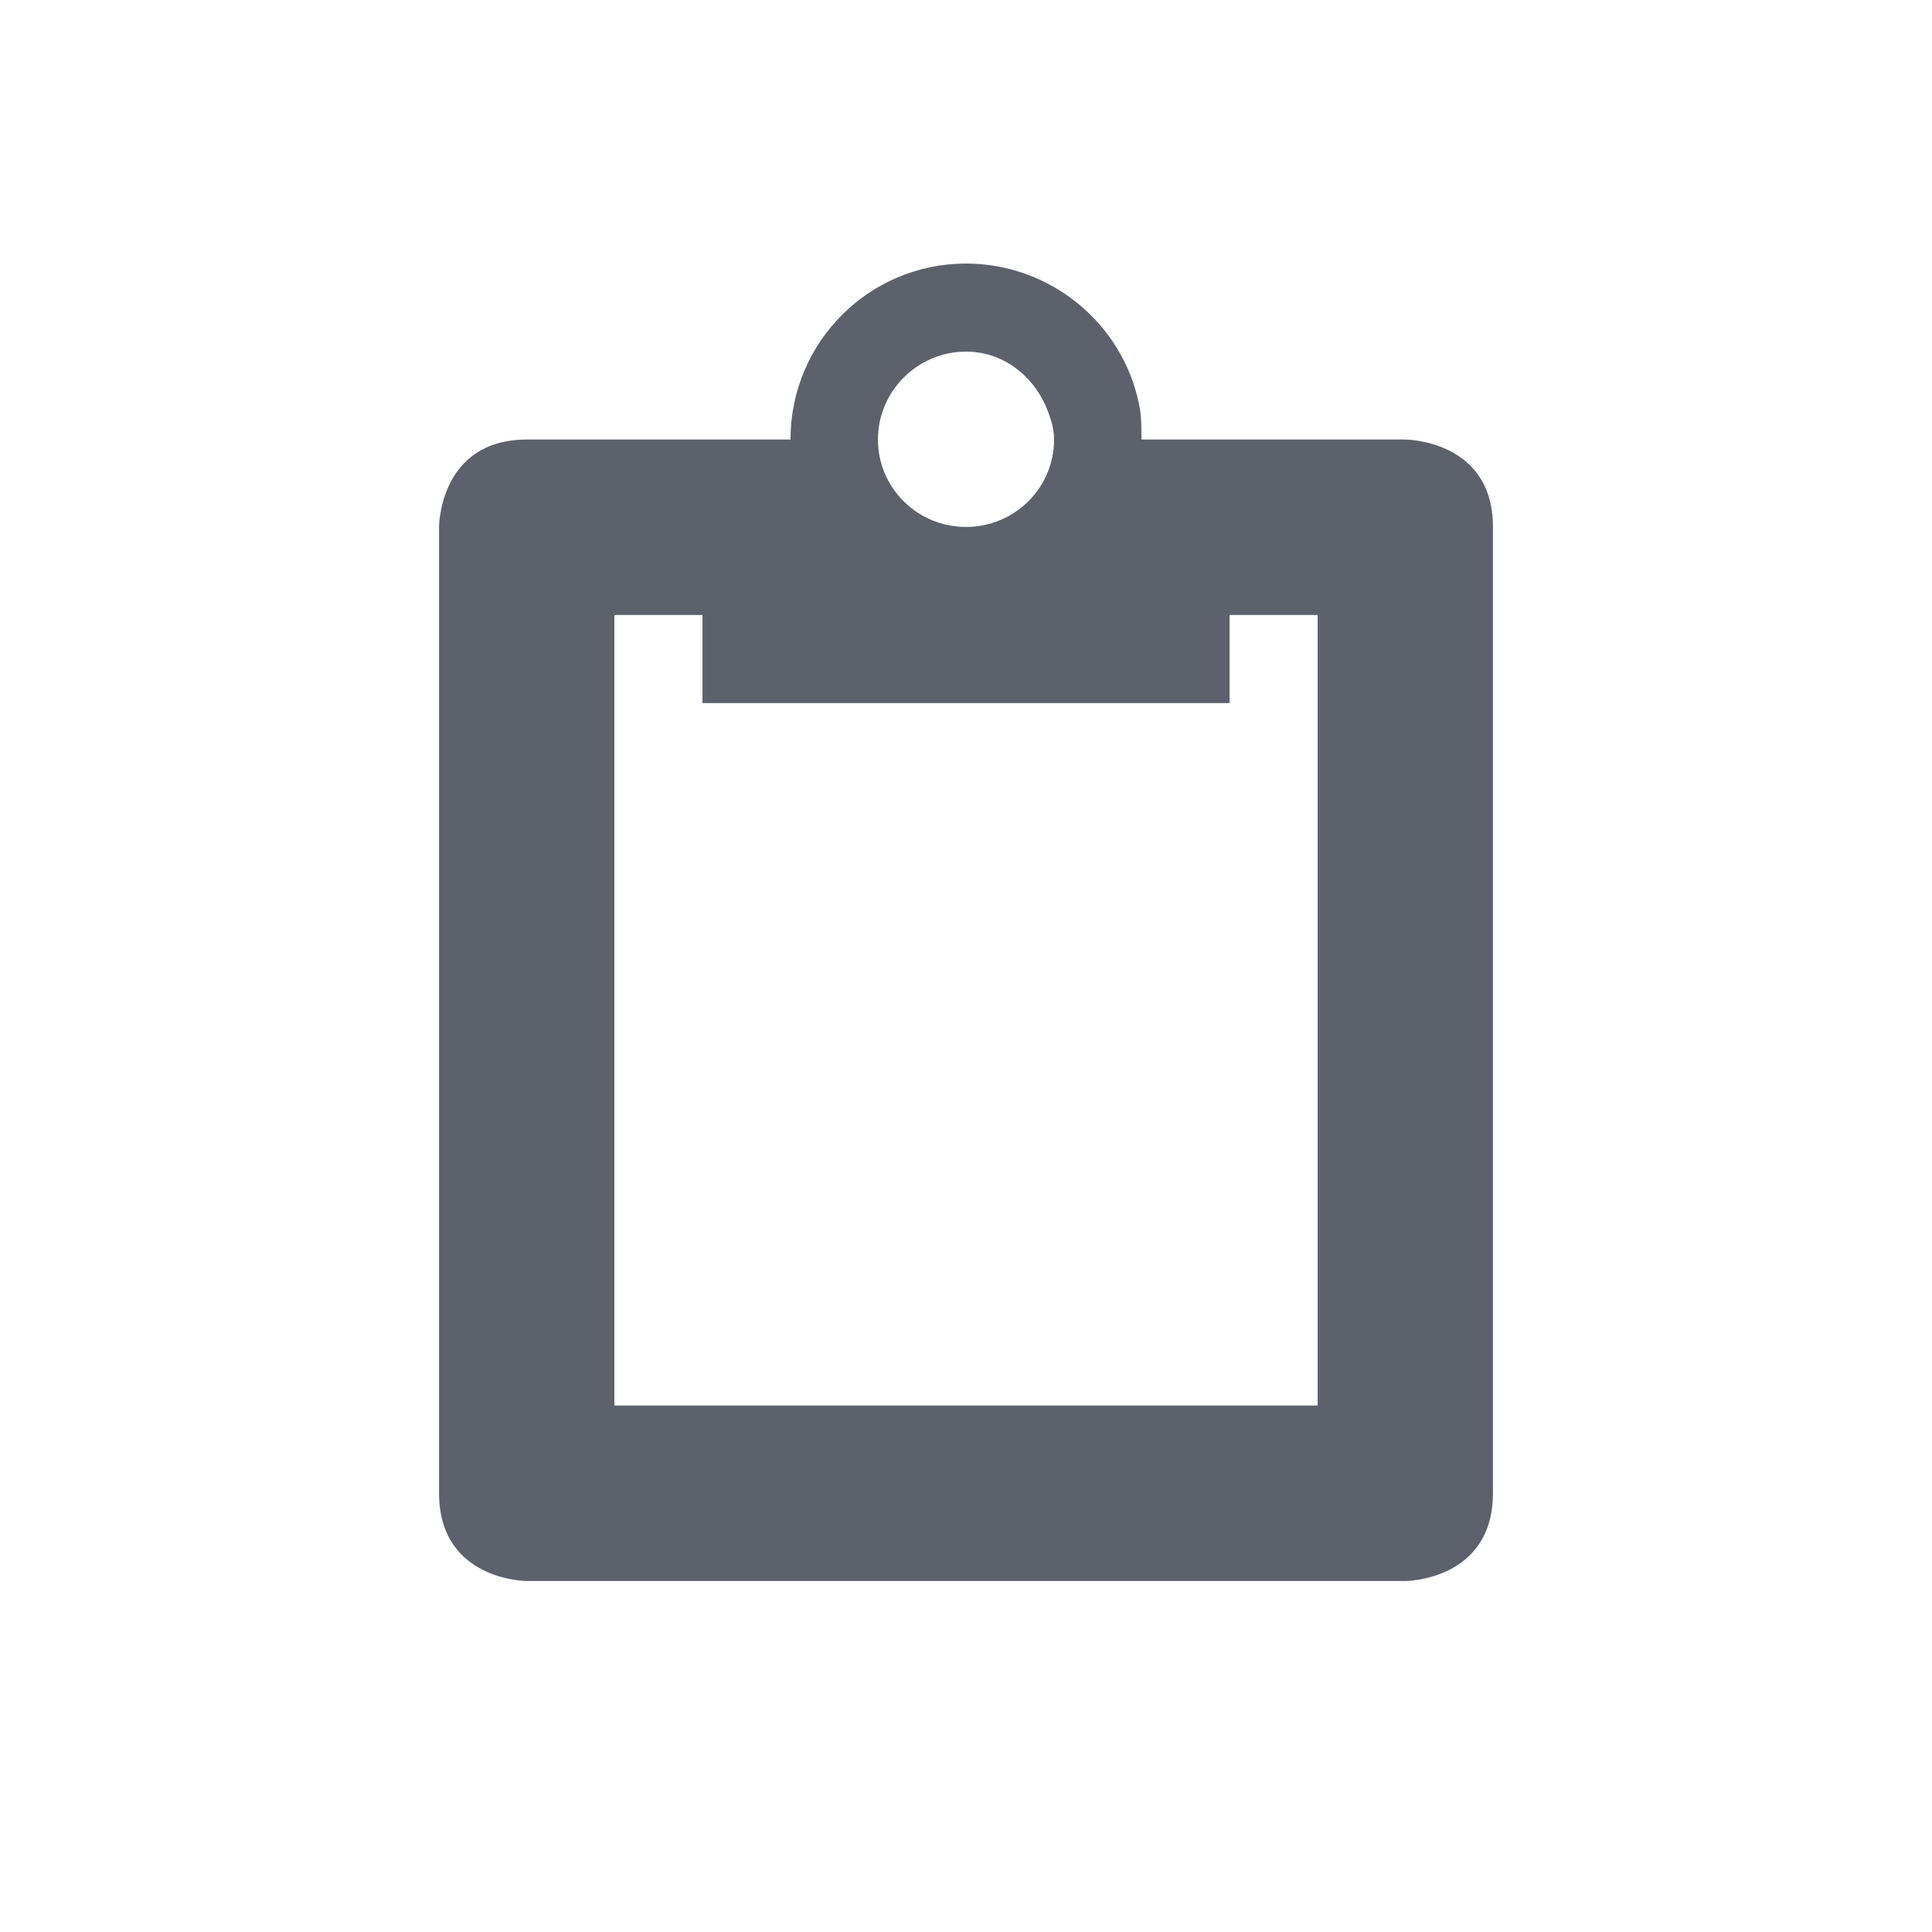 <?xml version="1.0" encoding="UTF-8"?>
<svg xmlns="http://www.w3.org/2000/svg" xmlns:xlink="http://www.w3.org/1999/xlink" width="12pt" height="12pt" viewBox="0 0 12 12" version="1.1">
<g id="surface1">
<path style=" stroke:none;fill-rule:nonzero;fill:rgb(36.078%,38.039%,42.353%);fill-opacity:1;" d="M 6 1.637 C 5.398 1.637 4.91 2.125 4.91 2.73 L 3.273 2.73 C 2.727 2.73 2.727 3.273 2.727 3.273 L 2.727 9.273 C 2.727 9.82 3.273 9.82 3.273 9.82 L 8.727 9.82 C 8.727 9.82 9.273 9.82 9.273 9.273 L 9.273 3.273 C 9.273 2.73 8.727 2.73 8.727 2.73 L 7.09 2.73 C 7.09 2.652 7.09 2.578 7.074 2.508 C 6.973 2.012 6.527 1.637 6 1.637 Z M 6 2.184 C 6.227 2.184 6.41 2.328 6.496 2.523 C 6.523 2.59 6.547 2.652 6.547 2.73 C 6.547 3.031 6.301 3.273 6 3.273 C 5.699 3.273 5.453 3.031 5.453 2.73 C 5.453 2.43 5.699 2.184 6 2.184 Z M 3.816 3.82 L 4.363 3.82 L 4.363 4.367 L 7.637 4.367 L 7.637 3.82 L 8.184 3.82 L 8.184 8.73 L 3.816 8.73 Z M 3.816 3.82 "/>
</g>
</svg>
